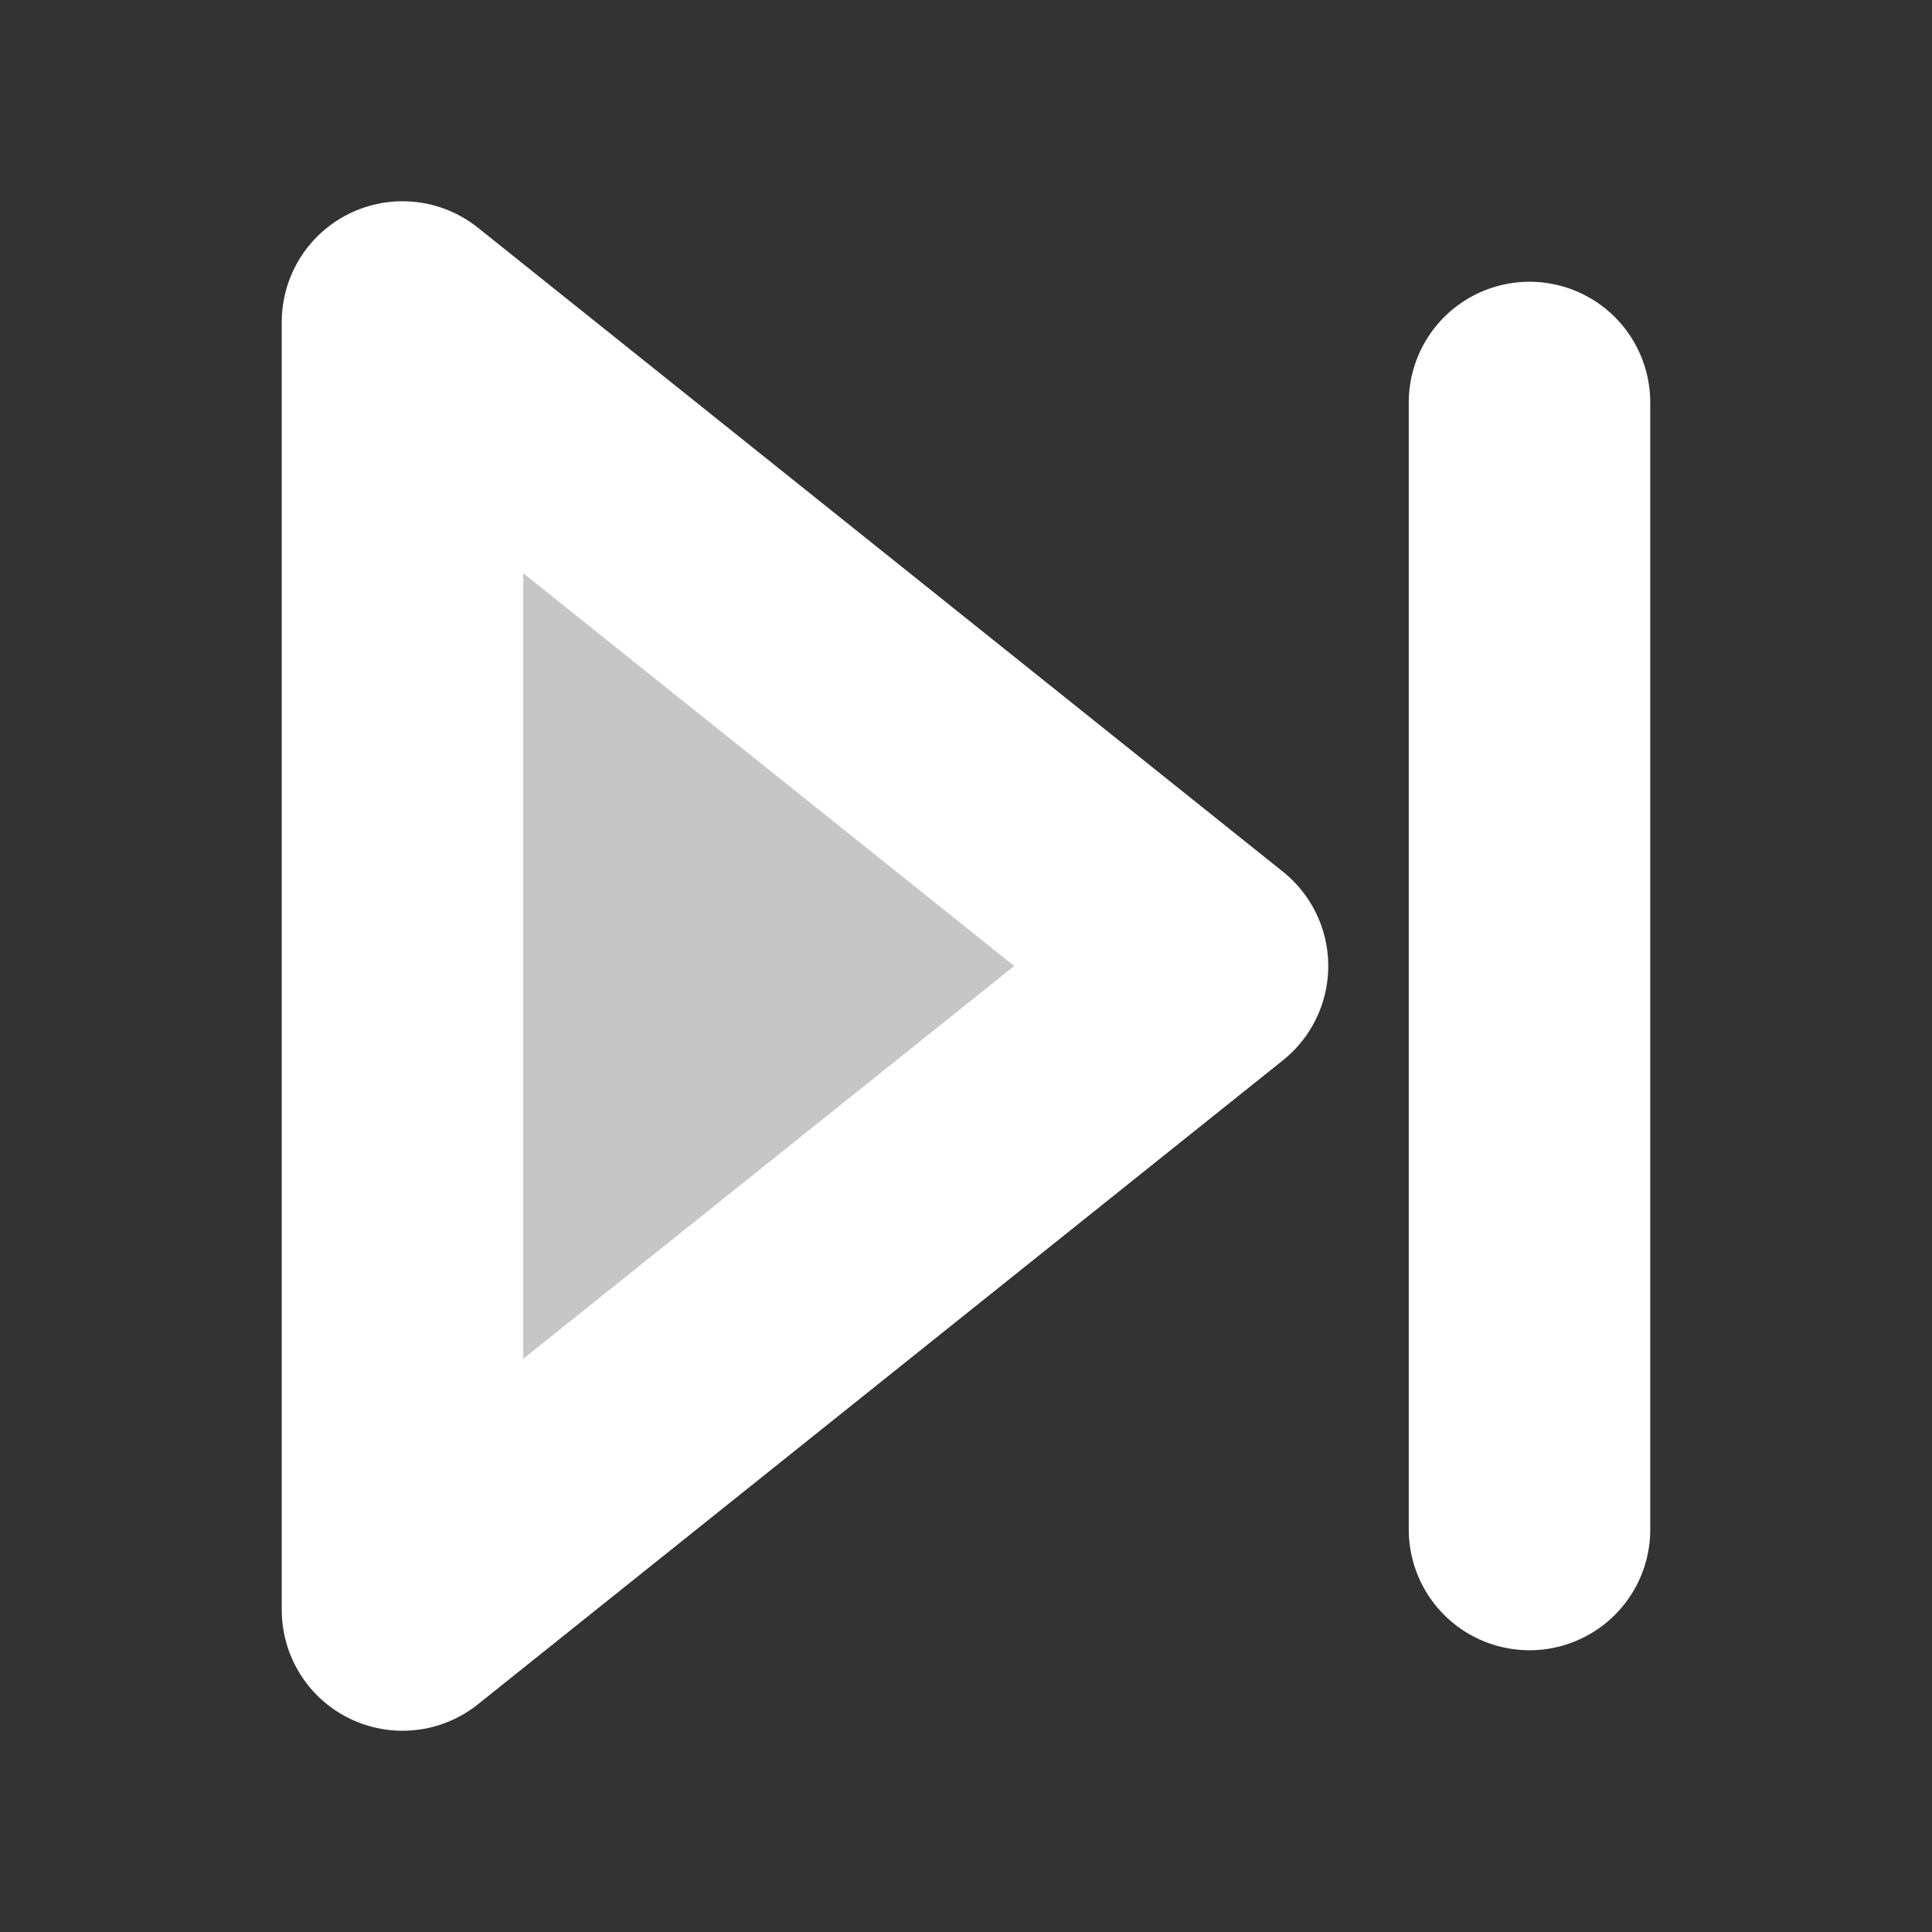 <svg xmlns="http://www.w3.org/2000/svg" width="24" height="24" viewBox="0 0 24 24" fill="#c6c6c6" stroke="white" stroke-width="3" stroke-linecap="round" stroke-linejoin="round" class="feather feather-skip-forward"><rect x="0" y="0" width="24" height="24" fill="#333333" stroke="none"/><polygon points="5 4 15 12 5 20 5 4"></polygon><line x1="19" y1="5" x2="19" y2="19"></line></svg>